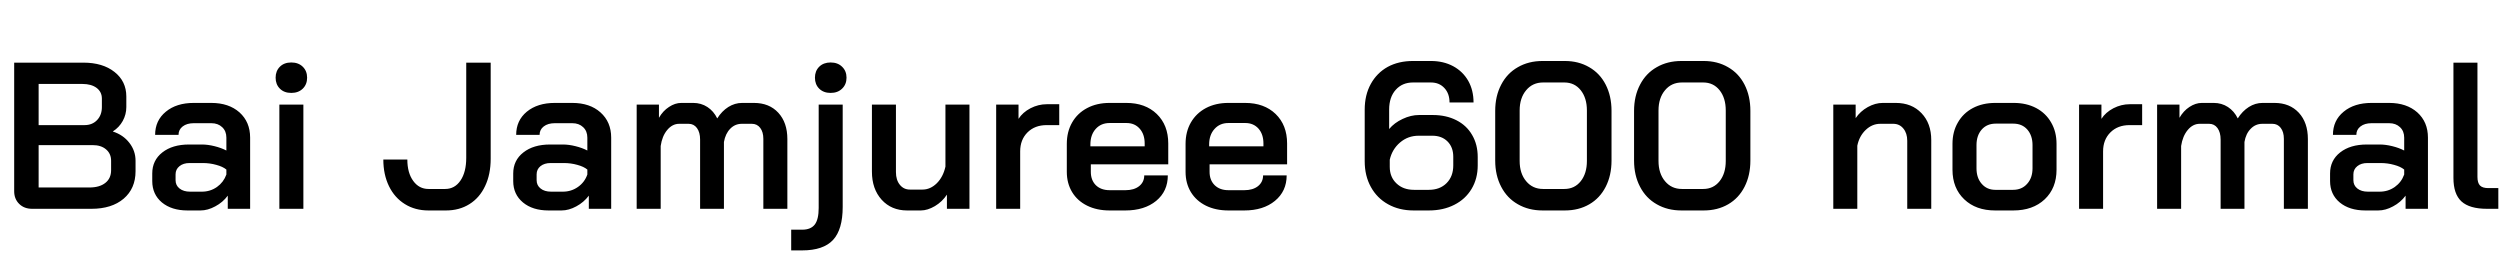 <svg xmlns="http://www.w3.org/2000/svg" xmlns:xlink="http://www.w3.org/1999/xlink" width="287.352" height="30"><path fill="black" d="M3.70 24Q2.78 24 2.21 23.44Q1.63 22.87 1.63 21.98L1.63 21.98L1.63 7.20L9.58 7.20Q11.81 7.20 13.16 8.27Q14.52 9.34 14.52 11.09L14.52 11.09L14.52 12.31Q14.52 13.15 14.11 13.90Q13.70 14.64 12.98 15.10L12.98 15.10L12.98 15.12Q14.16 15.50 14.87 16.42Q15.58 17.33 15.58 18.48L15.58 18.48L15.58 19.68Q15.58 21.67 14.21 22.84Q12.84 24 10.51 24L10.51 24L3.70 24ZM4.44 14.38L9.72 14.38Q10.61 14.38 11.16 13.80Q11.71 13.22 11.71 12.31L11.71 12.31L11.71 11.33Q11.71 10.56 11.10 10.10Q10.49 9.65 9.48 9.65L9.48 9.65L4.44 9.65L4.44 14.38ZM4.44 21.55L10.27 21.55Q11.45 21.55 12.11 21.02Q12.77 20.50 12.77 19.56L12.77 19.56L12.77 18.48Q12.77 17.66 12.19 17.17Q11.62 16.68 10.66 16.68L10.66 16.68L4.44 16.68L4.44 21.55ZM21.55 24.19Q19.73 24.19 18.61 23.27Q17.50 22.34 17.50 20.81L17.50 20.81L17.50 19.94Q17.50 18.43 18.66 17.52Q19.82 16.61 21.72 16.61L21.72 16.61L23.21 16.61Q23.88 16.61 24.65 16.80Q25.42 16.99 26.02 17.30L26.02 17.30L26.02 15.82Q26.02 15.07 25.54 14.62Q25.06 14.16 24.29 14.16L24.29 14.16L22.27 14.16Q21.48 14.16 21 14.53Q20.52 14.90 20.52 15.50L20.52 15.50L17.83 15.50Q17.83 13.85 19.06 12.84Q20.28 11.83 22.27 11.83L22.27 11.83L24.29 11.83Q26.30 11.83 27.53 12.92Q28.75 14.02 28.75 15.82L28.75 15.82L28.75 24L26.18 24L26.18 22.49Q25.61 23.26 24.74 23.72Q23.88 24.19 23.04 24.19L23.04 24.19L21.55 24.19ZM21.84 22.03L23.21 22.03Q24.17 22.03 24.94 21.49Q25.70 20.95 26.02 20.06L26.02 20.06L26.02 19.49Q25.61 19.15 24.86 18.95Q24.12 18.74 23.30 18.74L23.30 18.74L21.79 18.74Q21.07 18.74 20.63 19.10Q20.18 19.46 20.18 20.04L20.18 20.04L20.18 20.71Q20.18 21.31 20.64 21.67Q21.10 22.03 21.84 22.03L21.84 22.03ZM33.48 10.68Q32.66 10.68 32.17 10.19Q31.68 9.70 31.68 8.93L31.68 8.93Q31.68 8.16 32.17 7.67Q32.66 7.18 33.48 7.18L33.48 7.18Q34.30 7.18 34.80 7.67Q35.30 8.16 35.30 8.93L35.30 8.93Q35.30 9.70 34.80 10.19Q34.30 10.68 33.48 10.68L33.48 10.68ZM32.11 24L32.11 12.02L34.87 12.02L34.87 24L32.11 24ZM49.25 24.19Q47.71 24.19 46.54 23.46Q45.36 22.73 44.71 21.40Q44.06 20.06 44.06 18.34L44.06 18.34L46.82 18.34Q46.82 19.87 47.50 20.80Q48.17 21.72 49.25 21.72L49.25 21.72L51.17 21.72Q52.27 21.72 52.93 20.75Q53.59 19.78 53.59 18.14L53.59 18.14L53.59 7.20L56.40 7.20L56.40 18.24Q56.40 20.04 55.76 21.38Q55.13 22.73 53.96 23.46Q52.80 24.19 51.26 24.19L51.26 24.19L49.25 24.19ZM63.05 24.19Q61.22 24.19 60.11 23.27Q58.99 22.34 58.99 20.81L58.99 20.81L58.99 19.94Q58.99 18.43 60.16 17.52Q61.32 16.61 63.22 16.61L63.22 16.61L64.70 16.61Q65.38 16.61 66.14 16.80Q66.91 16.99 67.51 17.30L67.51 17.30L67.51 15.82Q67.51 15.07 67.03 14.62Q66.55 14.16 65.78 14.16L65.78 14.16L63.77 14.16Q62.98 14.16 62.50 14.53Q62.02 14.90 62.02 15.50L62.02 15.50L59.33 15.50Q59.33 13.85 60.55 12.84Q61.78 11.83 63.77 11.83L63.77 11.83L65.78 11.83Q67.80 11.83 69.02 12.92Q70.25 14.02 70.25 15.82L70.25 15.82L70.25 24L67.68 24L67.68 22.49Q67.10 23.26 66.24 23.72Q65.38 24.19 64.54 24.19L64.54 24.19L63.05 24.19ZM63.34 22.03L64.70 22.03Q65.66 22.03 66.43 21.49Q67.20 20.95 67.51 20.06L67.51 20.06L67.51 19.49Q67.10 19.15 66.36 18.95Q65.62 18.74 64.80 18.74L64.80 18.74L63.29 18.74Q62.57 18.74 62.12 19.10Q61.68 19.46 61.68 20.04L61.68 20.04L61.68 20.71Q61.68 21.31 62.14 21.67Q62.59 22.03 63.34 22.03L63.34 22.03ZM86.66 11.83Q88.42 11.83 89.46 12.96Q90.50 14.09 90.50 15.98L90.50 15.98L90.50 24L87.74 24L87.74 15.96Q87.74 15.17 87.38 14.70Q87.02 14.23 86.42 14.23L86.42 14.23L85.27 14.23Q84.48 14.23 83.93 14.80Q83.38 15.36 83.21 16.32L83.21 16.32L83.21 24L80.47 24L80.47 16.03Q80.47 15.22 80.11 14.72Q79.75 14.23 79.15 14.23L79.15 14.23L78.07 14.23Q77.28 14.23 76.69 14.94Q76.10 15.65 75.94 16.78L75.94 16.78L75.94 24L73.18 24L73.18 12.02L75.74 12.02L75.74 13.54Q76.20 12.74 76.90 12.29Q77.59 11.83 78.31 11.83L78.31 11.83L79.68 11.83Q80.59 11.83 81.31 12.30Q82.03 12.77 82.44 13.61L82.44 13.61Q82.97 12.77 83.71 12.30Q84.46 11.83 85.30 11.83L85.30 11.83L86.66 11.83ZM95.47 10.68Q94.66 10.68 94.16 10.19Q93.67 9.70 93.67 8.93L93.67 8.93Q93.67 8.16 94.16 7.67Q94.66 7.18 95.47 7.18L95.47 7.18Q96.29 7.18 96.79 7.67Q97.30 8.16 97.30 8.93L97.30 8.93Q97.30 9.70 96.79 10.19Q96.29 10.68 95.47 10.68L95.47 10.68ZM90.94 28.78L90.94 26.40L92.21 26.40Q93.19 26.40 93.65 25.81Q94.10 25.22 94.10 23.90L94.10 23.90L94.10 12.02L96.86 12.02L96.86 23.78Q96.86 26.38 95.75 27.58Q94.63 28.78 92.21 28.78L92.21 28.78L90.94 28.78ZM104.26 24.19Q102.46 24.19 101.34 22.96Q100.22 21.72 100.22 19.73L100.22 19.73L100.22 12.02L102.98 12.02L102.98 19.78Q102.98 20.69 103.43 21.24Q103.87 21.79 104.59 21.79L104.59 21.79L106.03 21.79Q106.94 21.79 107.68 21.06Q108.41 20.33 108.67 19.15L108.67 19.15L108.67 12.02L111.43 12.02L111.43 24L108.84 24L108.84 22.37Q108.31 23.18 107.46 23.69Q106.61 24.19 105.84 24.19L105.84 24.19L104.26 24.19ZM114.50 24L114.50 12.02L117.07 12.02L117.07 13.66Q117.55 12.91 118.45 12.44Q119.35 11.98 120.31 11.98L120.31 11.98L121.75 11.98L121.75 14.38L120.31 14.38Q118.94 14.38 118.10 15.22Q117.26 16.06 117.26 17.40L117.26 17.40L117.26 24L114.50 24ZM127.54 24.19Q126.07 24.19 124.96 23.64Q123.84 23.09 123.23 22.08Q122.62 21.07 122.62 19.75L122.62 19.75L122.62 16.54Q122.62 15.14 123.23 14.08Q123.84 13.01 124.96 12.42Q126.07 11.83 127.54 11.83L127.54 11.83L129.46 11.83Q131.64 11.83 132.96 13.10Q134.28 14.38 134.28 16.49L134.28 16.49L134.28 18.89L125.38 18.89L125.38 19.75Q125.38 20.71 125.96 21.29Q126.55 21.86 127.54 21.86L127.54 21.86L129.38 21.86Q130.34 21.86 130.93 21.40Q131.52 20.93 131.52 20.16L131.52 20.16L134.23 20.16Q134.23 21.98 132.89 23.09Q131.54 24.19 129.36 24.19L129.36 24.19L127.54 24.19ZM125.33 16.82L131.57 16.82L131.57 16.49Q131.57 15.43 130.99 14.78Q130.42 14.14 129.48 14.14L129.48 14.14L127.54 14.14Q126.55 14.14 125.94 14.82Q125.33 15.50 125.33 16.61L125.33 16.61L125.33 16.82ZM141.19 24.19Q139.73 24.19 138.61 23.64Q137.50 23.09 136.88 22.08Q136.27 21.07 136.27 19.75L136.27 19.75L136.27 16.54Q136.27 15.14 136.88 14.08Q137.50 13.01 138.61 12.42Q139.73 11.83 141.19 11.83L141.19 11.83L143.11 11.83Q145.30 11.83 146.62 13.10Q147.94 14.38 147.94 16.49L147.94 16.49L147.94 18.89L139.03 18.89L139.03 19.75Q139.03 20.71 139.62 21.29Q140.21 21.86 141.19 21.86L141.19 21.86L143.04 21.86Q144.00 21.86 144.59 21.40Q145.18 20.93 145.18 20.16L145.18 20.16L147.89 20.16Q147.89 21.98 146.54 23.09Q145.20 24.19 143.02 24.19L143.02 24.19L141.19 24.19ZM138.98 16.82L145.22 16.82L145.22 16.49Q145.22 15.43 144.65 14.78Q144.07 14.14 143.14 14.14L143.14 14.14L141.19 14.14Q140.21 14.14 139.60 14.82Q138.98 15.50 138.98 16.61L138.98 16.61L138.98 16.82ZM162.48 24.19Q160.82 24.19 159.55 23.48Q158.28 22.78 157.57 21.49Q156.86 20.21 156.86 18.53L156.86 18.53L156.86 12.60Q156.86 10.92 157.56 9.65Q158.26 8.38 159.50 7.69Q160.75 7.01 162.41 7.01L162.41 7.01L164.47 7.01Q165.91 7.01 167.03 7.61Q168.14 8.21 168.76 9.29Q169.37 10.37 169.37 11.78L169.37 11.78L166.61 11.78Q166.61 10.75 166.02 10.12Q165.43 9.48 164.47 9.48L164.47 9.48L162.41 9.48Q161.18 9.48 160.43 10.32Q159.67 11.16 159.67 12.60L159.67 12.60L159.67 14.83Q160.27 14.11 161.22 13.67Q162.17 13.22 163.10 13.22L163.10 13.22L164.69 13.22Q166.22 13.22 167.40 13.82Q168.58 14.42 169.21 15.52Q169.85 16.61 169.85 18.05L169.85 18.05L169.85 19.01Q169.85 20.54 169.14 21.72Q168.43 22.90 167.16 23.54Q165.89 24.19 164.23 24.19L164.23 24.19L162.48 24.19ZM162.53 21.82L164.23 21.82Q165.50 21.82 166.27 21.05Q167.04 20.28 167.04 19.01L167.04 19.01L167.04 18.02Q167.04 16.92 166.38 16.26Q165.72 15.60 164.64 15.60L164.64 15.60L163.06 15.60Q161.83 15.60 160.92 16.38Q160.01 17.16 159.74 18.36L159.74 18.36L159.74 19.18Q159.74 20.35 160.51 21.08Q161.28 21.82 162.53 21.82L162.53 21.82ZM177.31 24.19Q175.70 24.19 174.47 23.48Q173.23 22.78 172.55 21.47Q171.86 20.16 171.86 18.46L171.86 18.46L171.86 12.74Q171.86 11.04 172.55 9.73Q173.23 8.42 174.47 7.72Q175.70 7.01 177.31 7.01L177.31 7.01L179.86 7.01Q181.44 7.01 182.66 7.72Q183.89 8.42 184.56 9.73Q185.23 11.04 185.23 12.74L185.23 12.74L185.23 18.46Q185.23 20.16 184.56 21.47Q183.89 22.78 182.68 23.48Q181.46 24.19 179.86 24.19L179.86 24.19L177.31 24.19ZM177.36 21.72L179.81 21.72Q180.98 21.72 181.69 20.83Q182.40 19.94 182.40 18.50L182.40 18.50L182.40 12.70Q182.40 11.26 181.69 10.37Q180.98 9.48 179.81 9.48L179.81 9.48L177.36 9.48Q176.16 9.48 175.42 10.37Q174.67 11.26 174.67 12.70L174.67 12.70L174.67 18.50Q174.67 19.94 175.42 20.83Q176.16 21.72 177.36 21.72L177.36 21.72ZM193.27 24.19Q191.66 24.19 190.43 23.48Q189.19 22.78 188.51 21.47Q187.82 20.16 187.82 18.46L187.82 18.46L187.82 12.74Q187.82 11.04 188.51 9.73Q189.19 8.42 190.43 7.72Q191.66 7.01 193.27 7.01L193.27 7.01L195.82 7.01Q197.40 7.01 198.62 7.72Q199.85 8.42 200.52 9.73Q201.19 11.04 201.19 12.74L201.19 12.74L201.19 18.46Q201.19 20.16 200.52 21.47Q199.85 22.78 198.64 23.48Q197.42 24.19 195.82 24.19L195.82 24.19L193.27 24.19ZM193.32 21.72L195.77 21.72Q196.94 21.72 197.65 20.83Q198.36 19.94 198.36 18.50L198.36 18.50L198.36 12.70Q198.36 11.26 197.65 10.37Q196.94 9.48 195.77 9.48L195.77 9.48L193.32 9.48Q192.12 9.48 191.38 10.37Q190.63 11.26 190.63 12.70L190.63 12.70L190.63 18.50Q190.63 19.94 191.38 20.83Q192.12 21.72 193.32 21.72L193.32 21.72ZM210.72 24L210.72 12.02L213.29 12.02L213.29 13.58Q213.82 12.79 214.68 12.31Q215.54 11.83 216.41 11.83L216.41 11.83L217.90 11.83Q219.74 11.83 220.86 13.01Q221.98 14.18 221.98 16.10L221.98 16.10L221.98 24L219.22 24L219.22 16.18Q219.22 15.31 218.77 14.77Q218.33 14.23 217.61 14.23L217.61 14.23L216.12 14.23Q215.18 14.23 214.44 14.94Q213.70 15.65 213.48 16.75L213.48 16.75L213.48 24L210.72 24ZM229.32 24.19Q227.11 24.19 225.77 22.91Q224.42 21.62 224.42 19.51L224.42 19.51L224.42 16.54Q224.42 15.14 225.04 14.08Q225.65 13.01 226.76 12.42Q227.88 11.83 229.34 11.83L229.34 11.83L231.46 11.83Q232.92 11.83 234.04 12.42Q235.15 13.01 235.76 14.08Q236.38 15.14 236.38 16.54L236.38 16.54L236.38 19.51Q236.38 21.62 235.02 22.91Q233.66 24.19 231.41 24.19L231.41 24.19L229.32 24.19ZM229.34 21.82L231.38 21.82Q232.39 21.82 233.00 21.13Q233.62 20.45 233.62 19.34L233.62 19.34L233.62 16.68Q233.62 15.58 233.02 14.89Q232.42 14.21 231.41 14.21L231.41 14.21L229.39 14.21Q228.38 14.21 227.78 14.89Q227.18 15.58 227.18 16.68L227.18 16.68L227.18 19.34Q227.18 20.45 227.78 21.13Q228.38 21.82 229.34 21.82L229.34 21.82ZM238.97 24L238.97 12.02L241.54 12.02L241.54 13.66Q242.02 12.91 242.92 12.44Q243.82 11.98 244.78 11.98L244.78 11.98L246.22 11.98L246.22 14.38L244.78 14.38Q243.41 14.38 242.57 15.22Q241.73 16.06 241.73 17.40L241.73 17.40L241.73 24L238.97 24ZM261.43 11.83Q263.18 11.83 264.23 12.96Q265.27 14.09 265.27 15.98L265.27 15.98L265.27 24L262.51 24L262.51 15.96Q262.51 15.17 262.15 14.70Q261.79 14.23 261.19 14.23L261.19 14.23L260.04 14.23Q259.25 14.23 258.70 14.80Q258.14 15.36 257.98 16.32L257.98 16.32L257.98 24L255.24 24L255.24 16.03Q255.24 15.22 254.88 14.72Q254.52 14.23 253.92 14.23L253.92 14.23L252.84 14.23Q252.05 14.23 251.46 14.94Q250.87 15.65 250.70 16.78L250.70 16.78L250.70 24L247.94 24L247.94 12.02L250.51 12.02L250.51 13.54Q250.97 12.74 251.66 12.29Q252.36 11.83 253.08 11.83L253.08 11.83L254.45 11.83Q255.36 11.83 256.08 12.30Q256.80 12.77 257.21 13.61L257.21 13.61Q257.74 12.77 258.48 12.30Q259.22 11.83 260.06 11.83L260.06 11.83L261.43 11.83ZM271.87 24.19Q270.05 24.19 268.93 23.27Q267.82 22.34 267.82 20.81L267.82 20.81L267.82 19.94Q267.82 18.43 268.98 17.52Q270.14 16.61 272.04 16.61L272.04 16.61L273.53 16.61Q274.20 16.61 274.97 16.80Q275.74 16.99 276.34 17.30L276.34 17.30L276.34 15.82Q276.34 15.07 275.86 14.62Q275.38 14.16 274.61 14.16L274.61 14.16L272.59 14.16Q271.80 14.16 271.32 14.53Q270.84 14.90 270.84 15.50L270.84 15.50L268.15 15.50Q268.15 13.85 269.38 12.84Q270.60 11.83 272.59 11.83L272.59 11.83L274.61 11.83Q276.62 11.83 277.85 12.92Q279.07 14.02 279.07 15.82L279.07 15.82L279.07 24L276.50 24L276.50 22.49Q275.93 23.26 275.06 23.72Q274.20 24.19 273.36 24.19L273.36 24.19L271.87 24.19ZM272.16 22.03L273.53 22.03Q274.49 22.03 275.26 21.49Q276.02 20.95 276.34 20.06L276.34 20.06L276.34 19.49Q275.93 19.15 275.18 18.95Q274.44 18.74 273.62 18.74L273.62 18.74L272.11 18.74Q271.39 18.74 270.95 19.10Q270.50 19.46 270.50 20.04L270.50 20.04L270.50 20.71Q270.50 21.31 270.96 21.67Q271.42 22.03 272.16 22.03L272.16 22.03ZM285.86 24Q283.85 24 282.92 23.15Q282 22.30 282 20.45L282 20.45L282 7.20L284.76 7.20L284.76 20.33Q284.76 21.02 285.05 21.32Q285.34 21.62 286.01 21.62L286.01 21.62L287.16 21.62L287.16 24L285.86 24Z"/></svg>